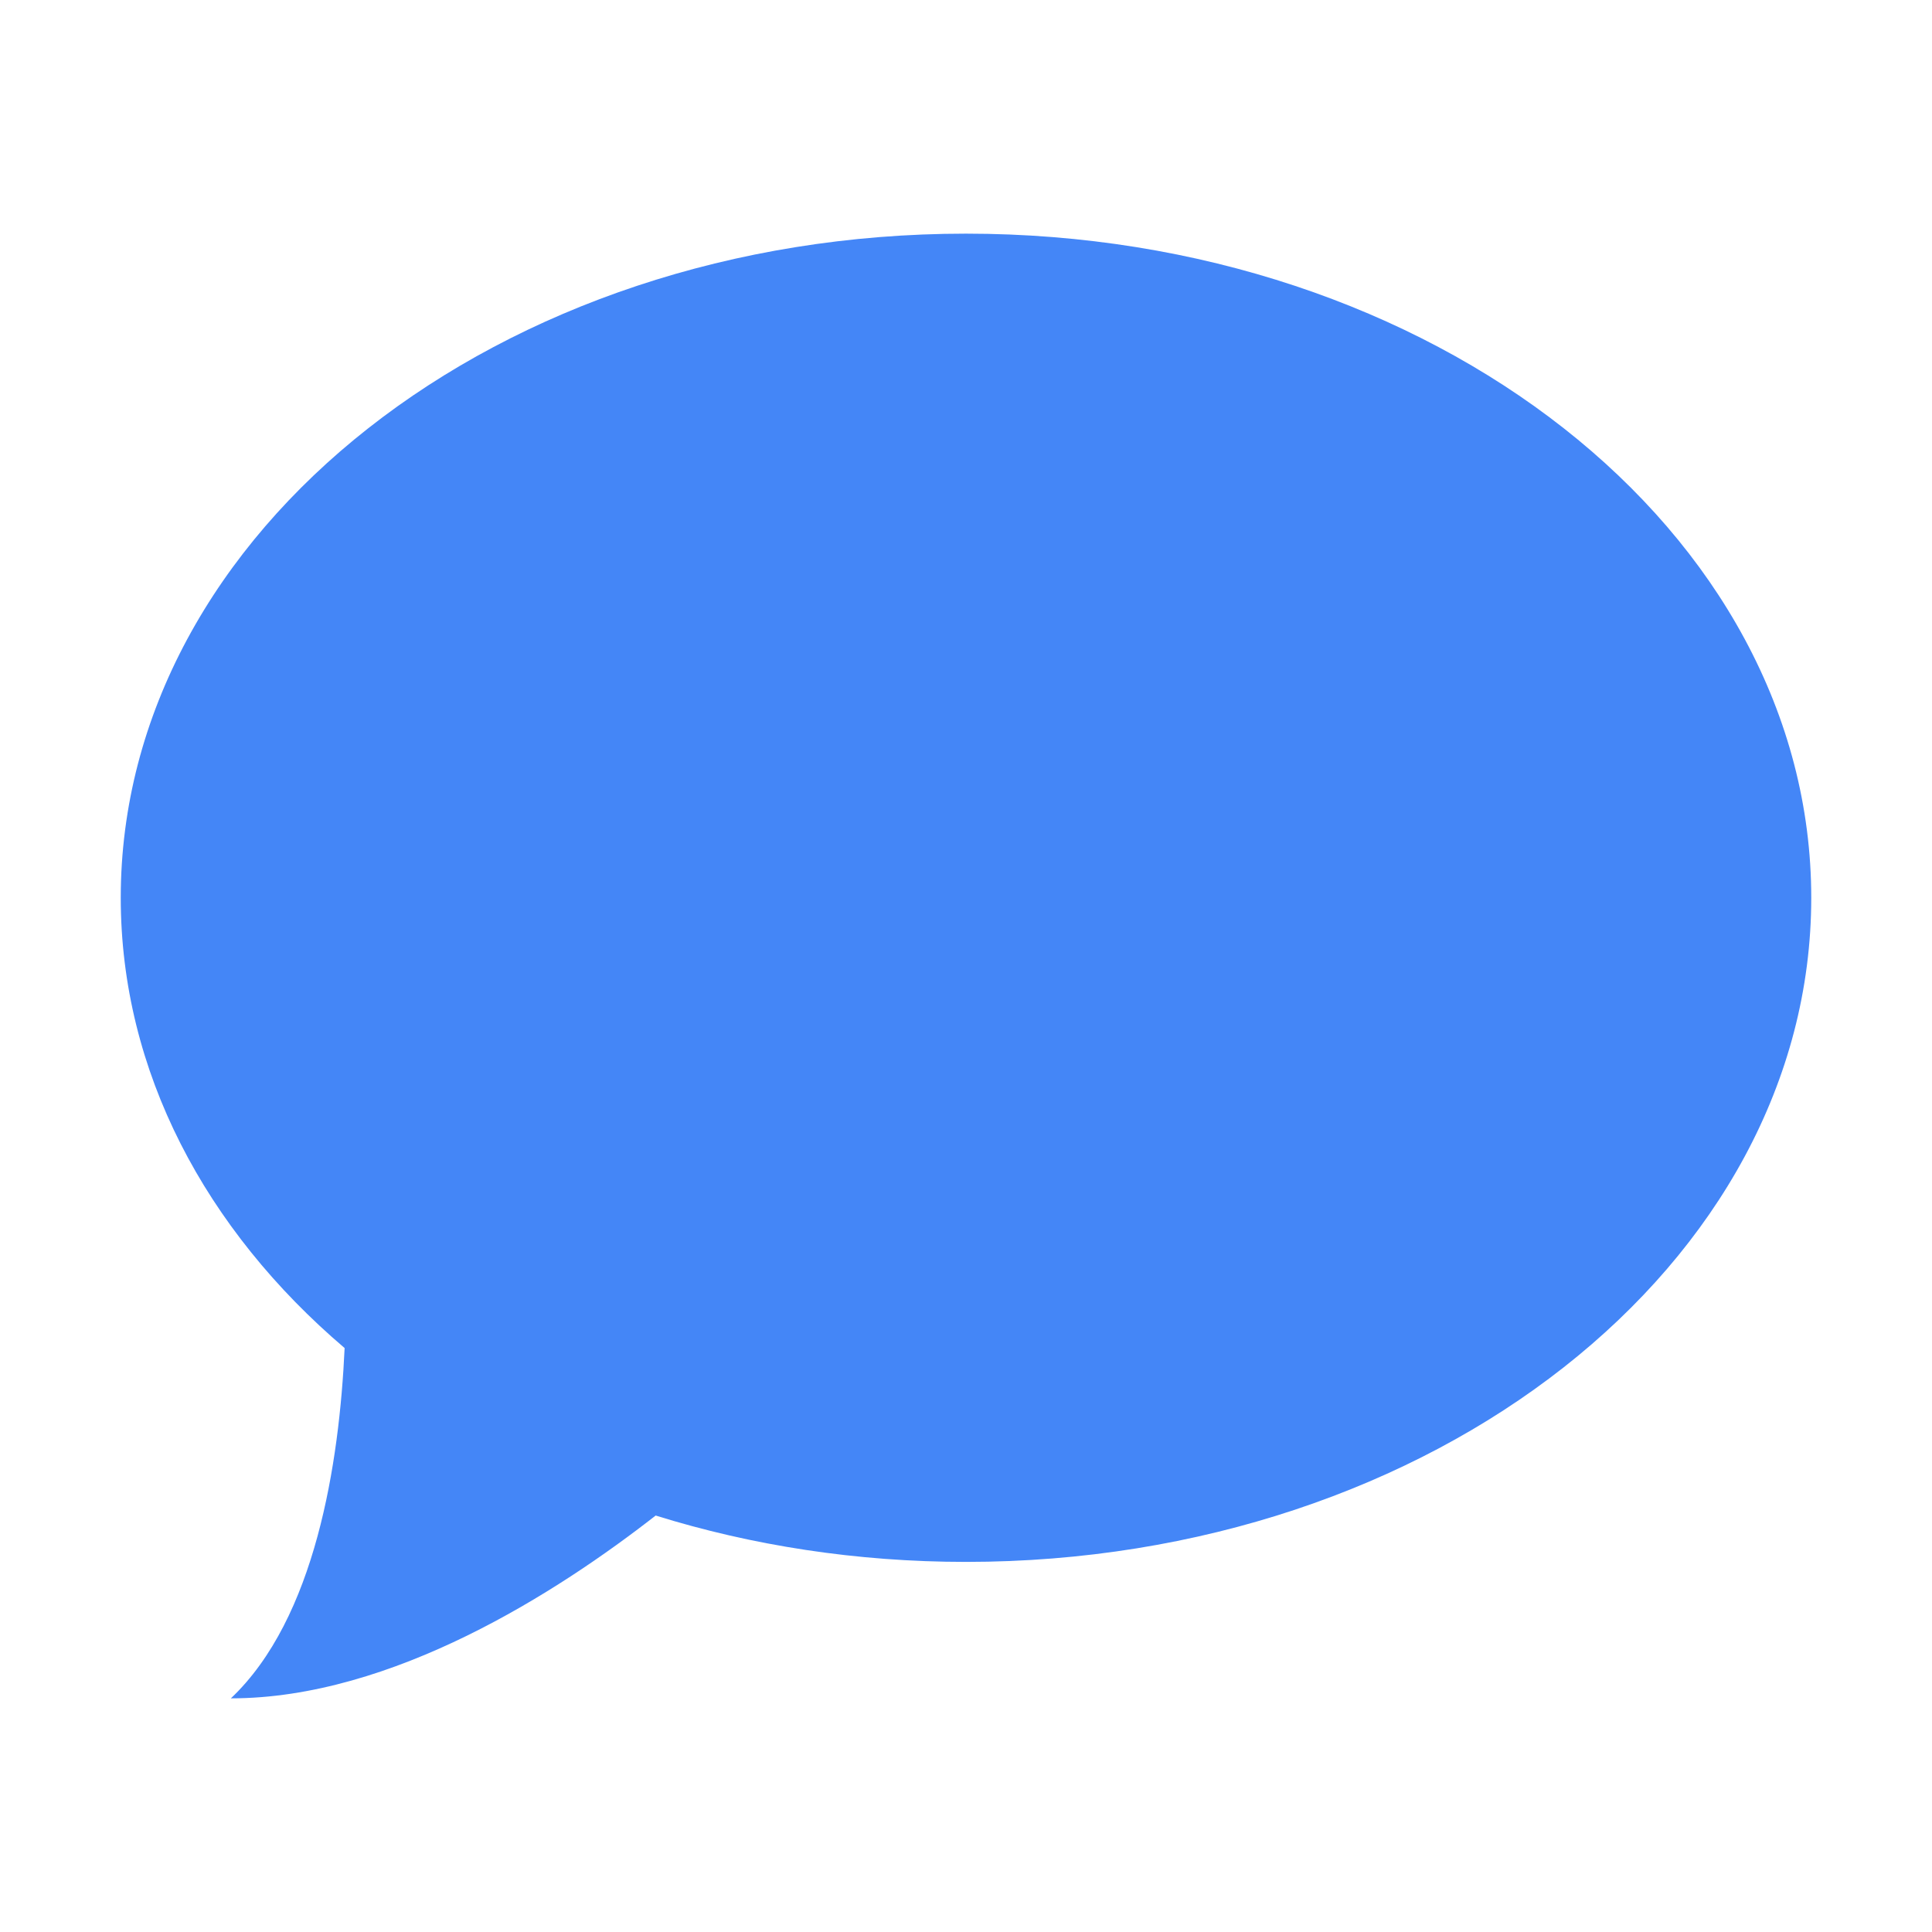 <?xml version="1.0" encoding="UTF-8" standalone="no"?>
<!-- Generator: Adobe Illustrator 16.0.4, SVG Export Plug-In . SVG Version: 6.00 Build 0)  -->

<svg
   xmlns:dc="http://purl.org/dc/elements/1.1/"
   xmlns:cc="http://creativecommons.org/ns#"
   xmlns:rdf="http://www.w3.org/1999/02/22-rdf-syntax-ns#"
   xmlns:svg="http://www.w3.org/2000/svg"
   xmlns="http://www.w3.org/2000/svg"
   xmlns:sodipodi="http://sodipodi.sourceforge.net/DTD/sodipodi-0.dtd"
   xmlns:inkscape="http://www.inkscape.org/namespaces/inkscape"
   version="1.1"
   id="Capa_1"
   x="0px"
   y="0px"
   width="16"
   height="16"
   viewBox="0 0 16 16"
   enable-background="new 0 0 14 12.131"
   xml:space="preserve"
   inkscape:version="0.48.5 r10040"
   sodipodi:docname="project-indication-posts.svg"><defs
   id="defs7" /><sodipodi:namedview
   pagecolor="#ffffff"
   bordercolor="#666666"
   borderopacity="1"
   objecttolerance="10"
   gridtolerance="10"
   guidetolerance="10"
   inkscape:pageopacity="0"
   inkscape:pageshadow="2"
   inkscape:window-width="708"
   inkscape:window-height="480"
   id="namedview5"
   showgrid="false"
   inkscape:zoom="19.454291"
   inkscape:cx="7"
   inkscape:cy="8.1984048"
   inkscape:window-x="0"
   inkscape:window-y="0"
   inkscape:window-maximized="0"
   inkscape:current-layer="Capa_1" />
<path
   d="m 8,1.935 c -3.866,0 -7,2.463 -7,5.5 0,1.438 0.703,2.749 1.854,3.729 -0.044,0.955 -0.242,2.239 -0.942,2.901 1.337,0 2.706,-0.88 3.518,-1.514 0.796,0.248 1.663,0.384 2.57,0.384 3.866,0 7,-2.463 7,-5.5 0,-3.037 -3.134,-5.5 -7,-5.5 z"
   id="path3"
   inkscape:connector-curvature="0"
   style="fill:#4486f7;fill-opacity:1" />
</svg>